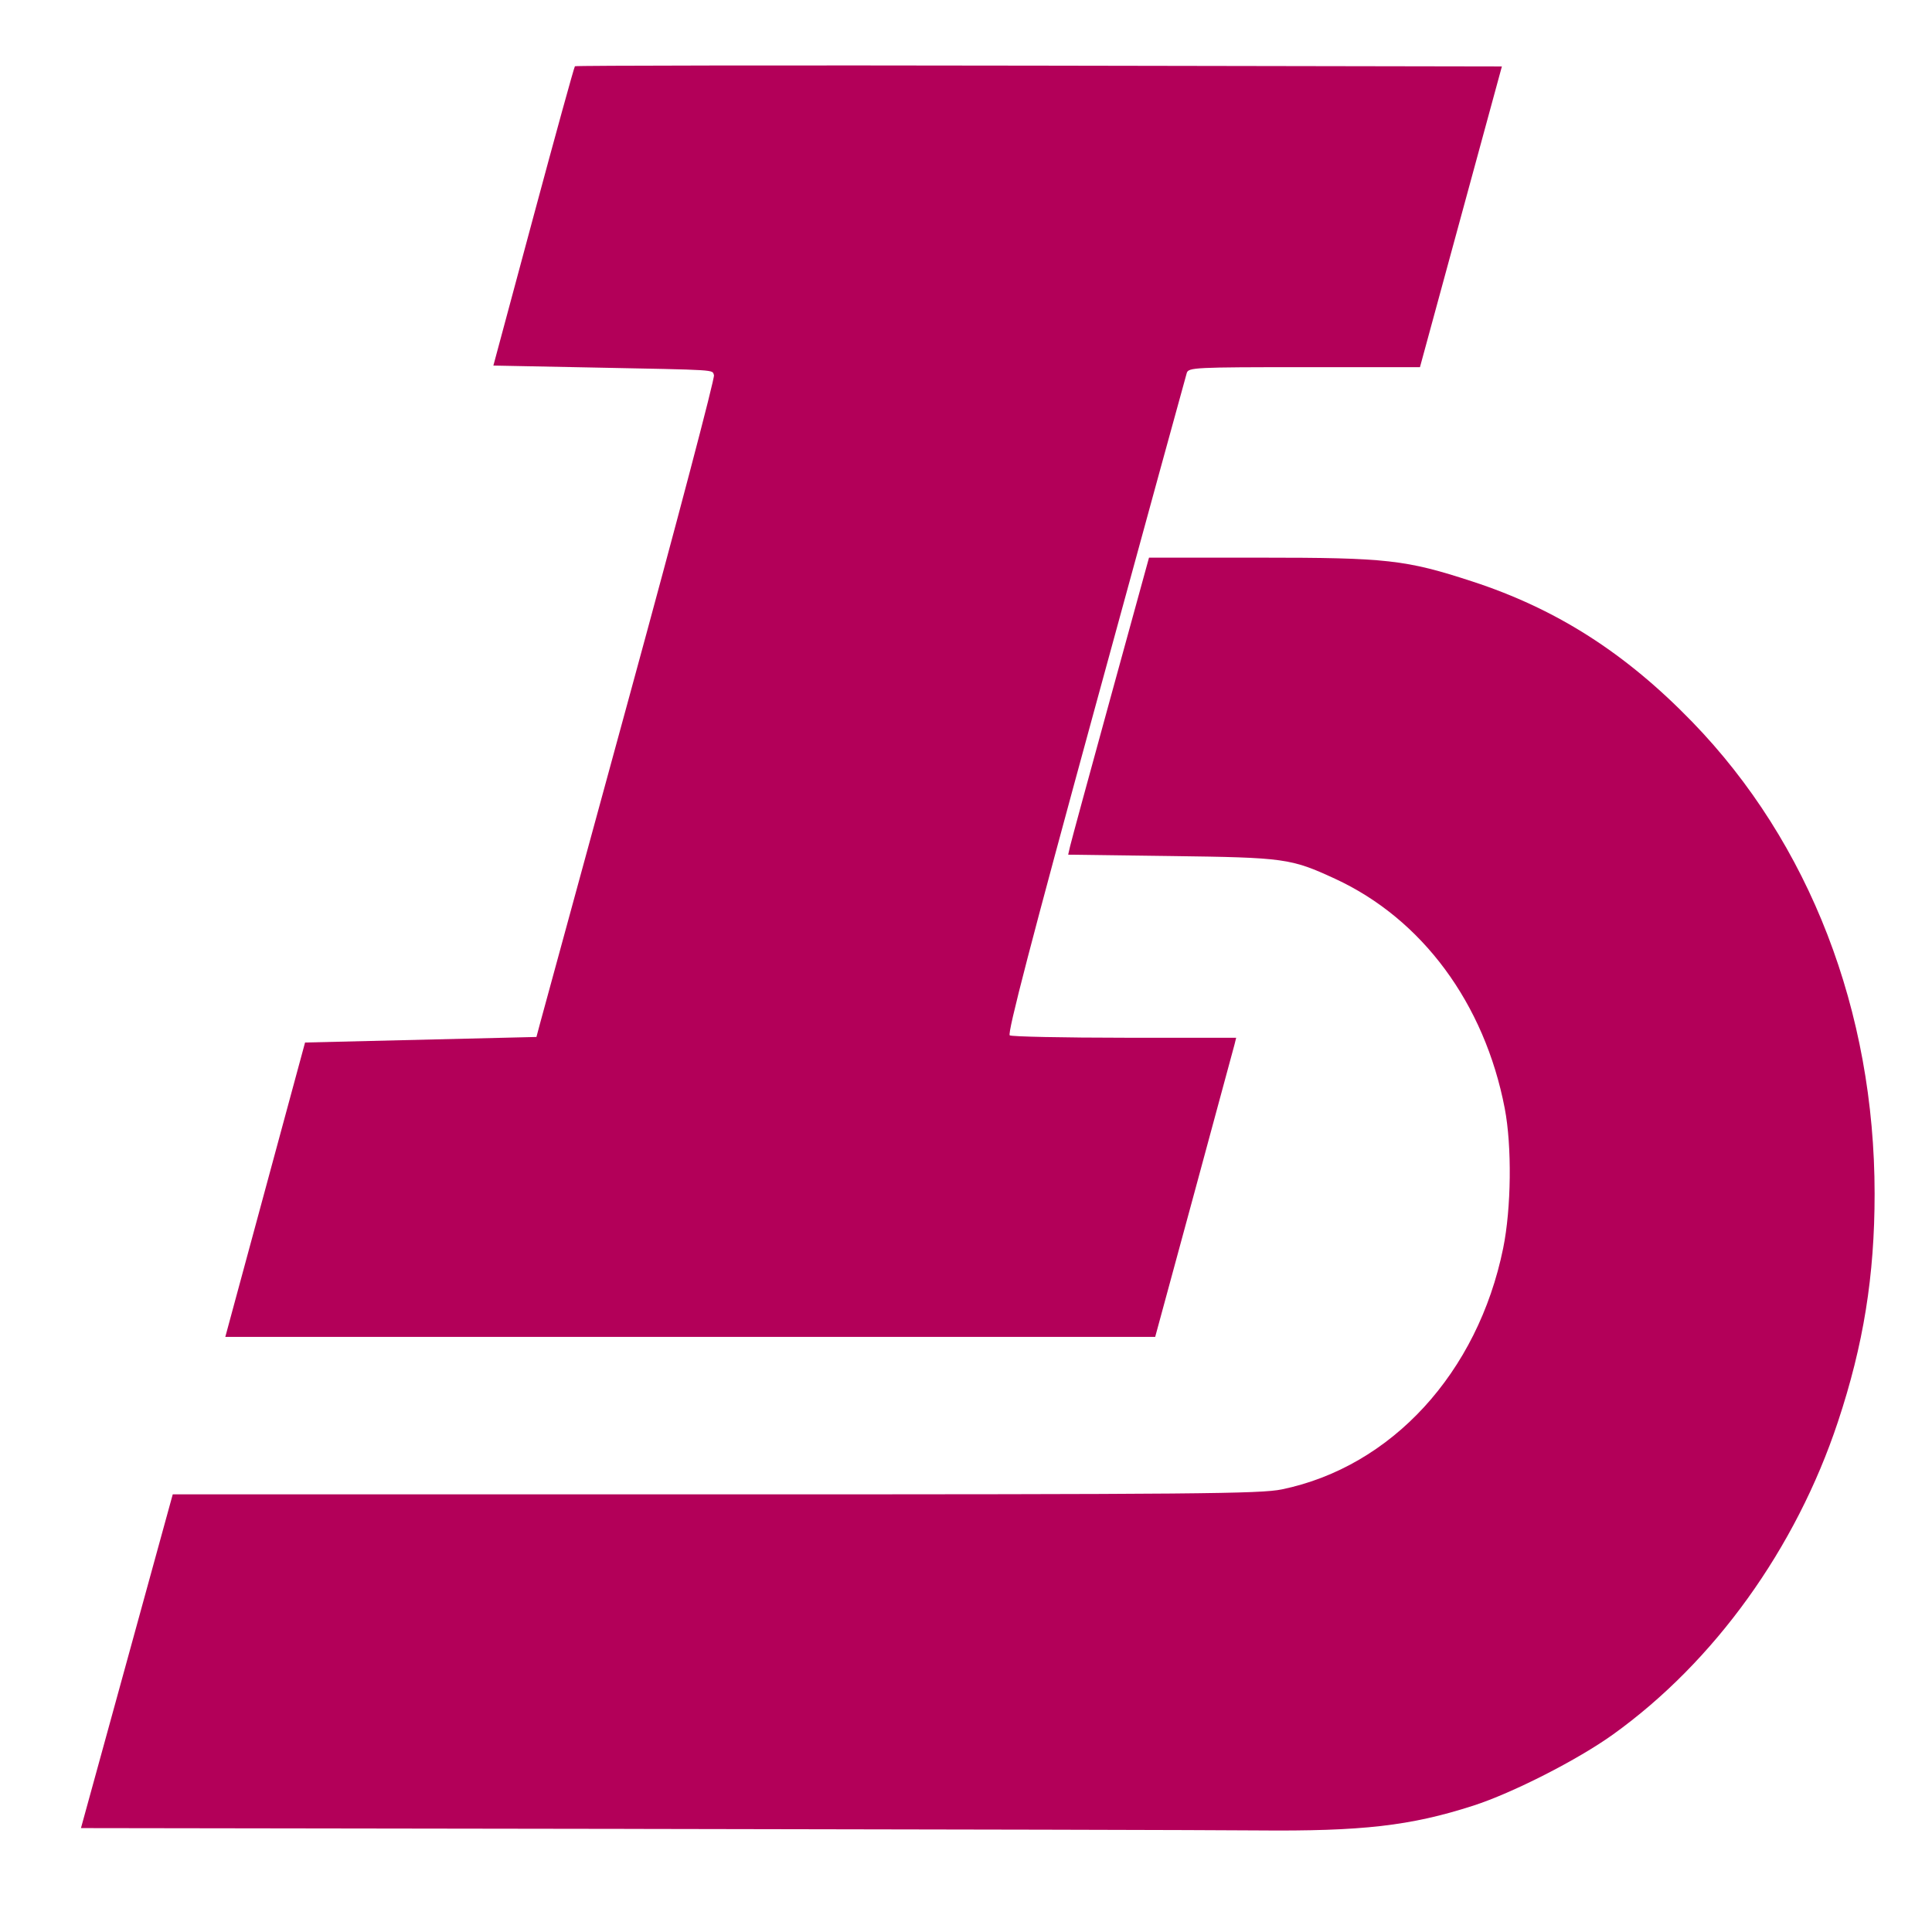 <?xml version="1.0" encoding="UTF-8" standalone="no"?>
<!-- Created with Inkscape (http://www.inkscape.org/) -->

<svg
   width="300"
   height="300"
   viewBox="0 0 79.375 79.375"
   version="1.1"
   id="svg5"
   inkscape:version="1.2 (dc2aedaf03, 2022-05-15)"
   sodipodi:docname="logo.svg"
   inkscape:export-filename="logo.svg"
   inkscape:export-xdpi="96"
   inkscape:export-ydpi="96"
   xmlns:inkscape="http://www.inkscape.org/namespaces/inkscape"
   xmlns:sodipodi="http://sodipodi.sourceforge.net/DTD/sodipodi-0.dtd"
   xmlns="http://www.w3.org/2000/svg"
   xmlns:svg="http://www.w3.org/2000/svg">
  <sodipodi:namedview
     id="namedview7"
     pagecolor="#ffffff"
     bordercolor="#000000"
     borderopacity="0.25"
     inkscape:showpageshadow="2"
     inkscape:pageopacity="0.0"
     inkscape:pagecheckerboard="0"
     inkscape:deskcolor="#d1d1d1"
     inkscape:document-units="mm"
     showgrid="true"
     inkscape:zoom="2.8222223"
     inkscape:cx="151.65354"
     inkscape:cy="192.7559"
     inkscape:window-width="1773"
     inkscape:window-height="1024"
     inkscape:window-x="46"
     inkscape:window-y="4"
     inkscape:window-maximized="0"
     inkscape:current-layer="layer1">
    <inkscape:grid
       type="xygrid"
       id="grid132"
       originx="0"
       originy="0" />
  </sodipodi:namedview>
  <defs
     id="defs2" />
  <g
     inkscape:label="Capa 1"
     inkscape:groupmode="layer"
     id="layer1">
    <path
       id="path3151"
       style="fill:#b30059;fill-opacity:1;stroke:none;stroke-width:0.13;stroke-dasharray:none;stroke-opacity:1;paint-order:fill markers stroke"
       d="m 29.246,2.691 c -3.457,0.005 -5.61,0.015 -5.626,0.031 -0.032,0.032 -0.799,2.811 -1.704,6.177 l -1.646,6.12 4.022,0.079 c 5.304,0.105 4.952,0.083 5.041,0.314 0.042,0.11 -1.518,6.032 -3.467,13.162 -1.949,7.13 -3.607,13.203 -3.685,13.496 l -0.142,0.533 -4.753,0.114 -4.753,0.114 -1.262,4.657 c -0.694,2.561 -1.432,5.283 -1.639,6.048 l -0.376,1.39 H 28.357 47.46 l 1.591,-5.854 c 0.875,-3.219 1.624,-5.984 1.664,-6.144 l 0.072,-0.291 -4.575,-0.002 c -2.516,-0.001 -4.643,-0.045 -4.727,-0.098 -0.109,-0.069 0.885,-3.887 3.523,-13.537 2.021,-7.393 3.709,-13.548 3.75,-13.678 0.071,-0.224 0.333,-0.237 4.828,-0.237 h 4.752 L 60.021,8.907 61.704,2.73 42.691,2.697 c -5.229,-0.009 -9.989,-0.011 -13.445,-0.006 z" />
    <path
       style="fill:#b30059;fill-opacity:1;stroke:none;stroke-width:0.13;stroke-dasharray:none;stroke-opacity:1"
       d="M 25.974,75.139 3.326,75.106 5.212,68.251 7.097,61.395 H 29.385 c 19.804,0 22.398,-0.023 23.277,-0.204 4.51,-0.931 8.052,-4.791 9.095,-9.91 0.334,-1.639 0.363,-4.194 0.064,-5.746 -0.829,-4.311 -3.395,-7.783 -6.974,-9.433 -1.813,-0.836 -2.057,-0.87 -6.718,-0.932 l -4.244,-0.056 0.079,-0.345 c 0.043,-0.19 0.79,-2.935 1.66,-6.101 l 1.582,-5.757 h 4.589 c 5.191,0 5.963,0.087 8.687,0.976 3.464,1.13 6.297,2.939 9.045,5.774 4.821,4.973 7.49,11.882 7.49,19.386 0,3.369 -0.456,6.205 -1.509,9.373 -1.727,5.201 -5.072,9.849 -9.239,12.84 -1.452,1.042 -4.131,2.406 -5.745,2.926 -2.574,0.829 -4.559,1.056 -8.861,1.016 -1.672,-0.016 -13.231,-0.044 -25.688,-0.062 z"
       id="path5952" />
  </g>
</svg>
